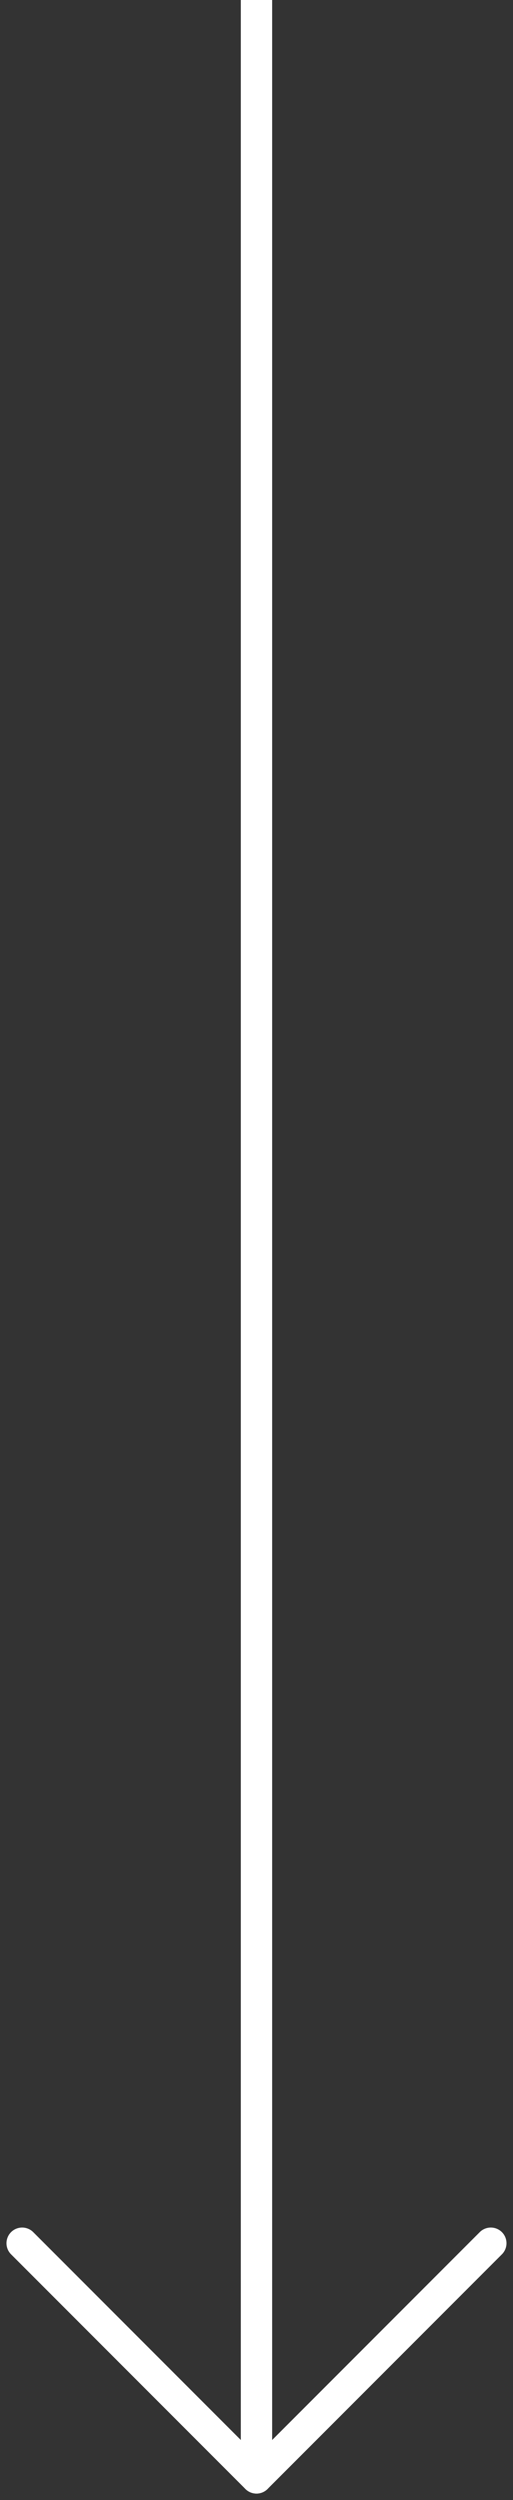 <svg xmlns="http://www.w3.org/2000/svg" width="16.373" height="79.686" viewBox="0 0 16.373 79.686">
  <rect x="0" y="0" width="16.373" height="79.686" fill="#333333" stroke="none"/>
  <g id="Groupe_1880" data-name="Groupe 1880" transform="translate(-952.314 -707.5)">
    <path id="Ligne_458" data-name="Ligne 458" d="M.5,78.5h-1V0h1Z" transform="translate(960.5 707.5)" fill="#fff"/>
    <g id="Groupe_1879" data-name="Groupe 1879" transform="translate(960.5 771.521) rotate(45)">
      <path id="Ligne_459" data-name="Ligne 459" d="M0,11.077a.5.5,0,0,1-.5-.5V0A.5.5,0,0,1,0-.5.5.5,0,0,1,.5,0V10.577A.5.5,0,0,1,0,11.077Z" transform="translate(10.577 0)" fill="#fff"/>
      <path id="Ligne_460" data-name="Ligne 460" d="M0,11.077a.5.5,0,0,1-.5-.5V0A.5.5,0,0,1,0-.5.5.5,0,0,1,.5,0V10.577A.5.5,0,0,1,0,11.077Z" transform="translate(10.577 10.577) rotate(90)" fill="#fff"/>
    </g>
  </g>
</svg>
